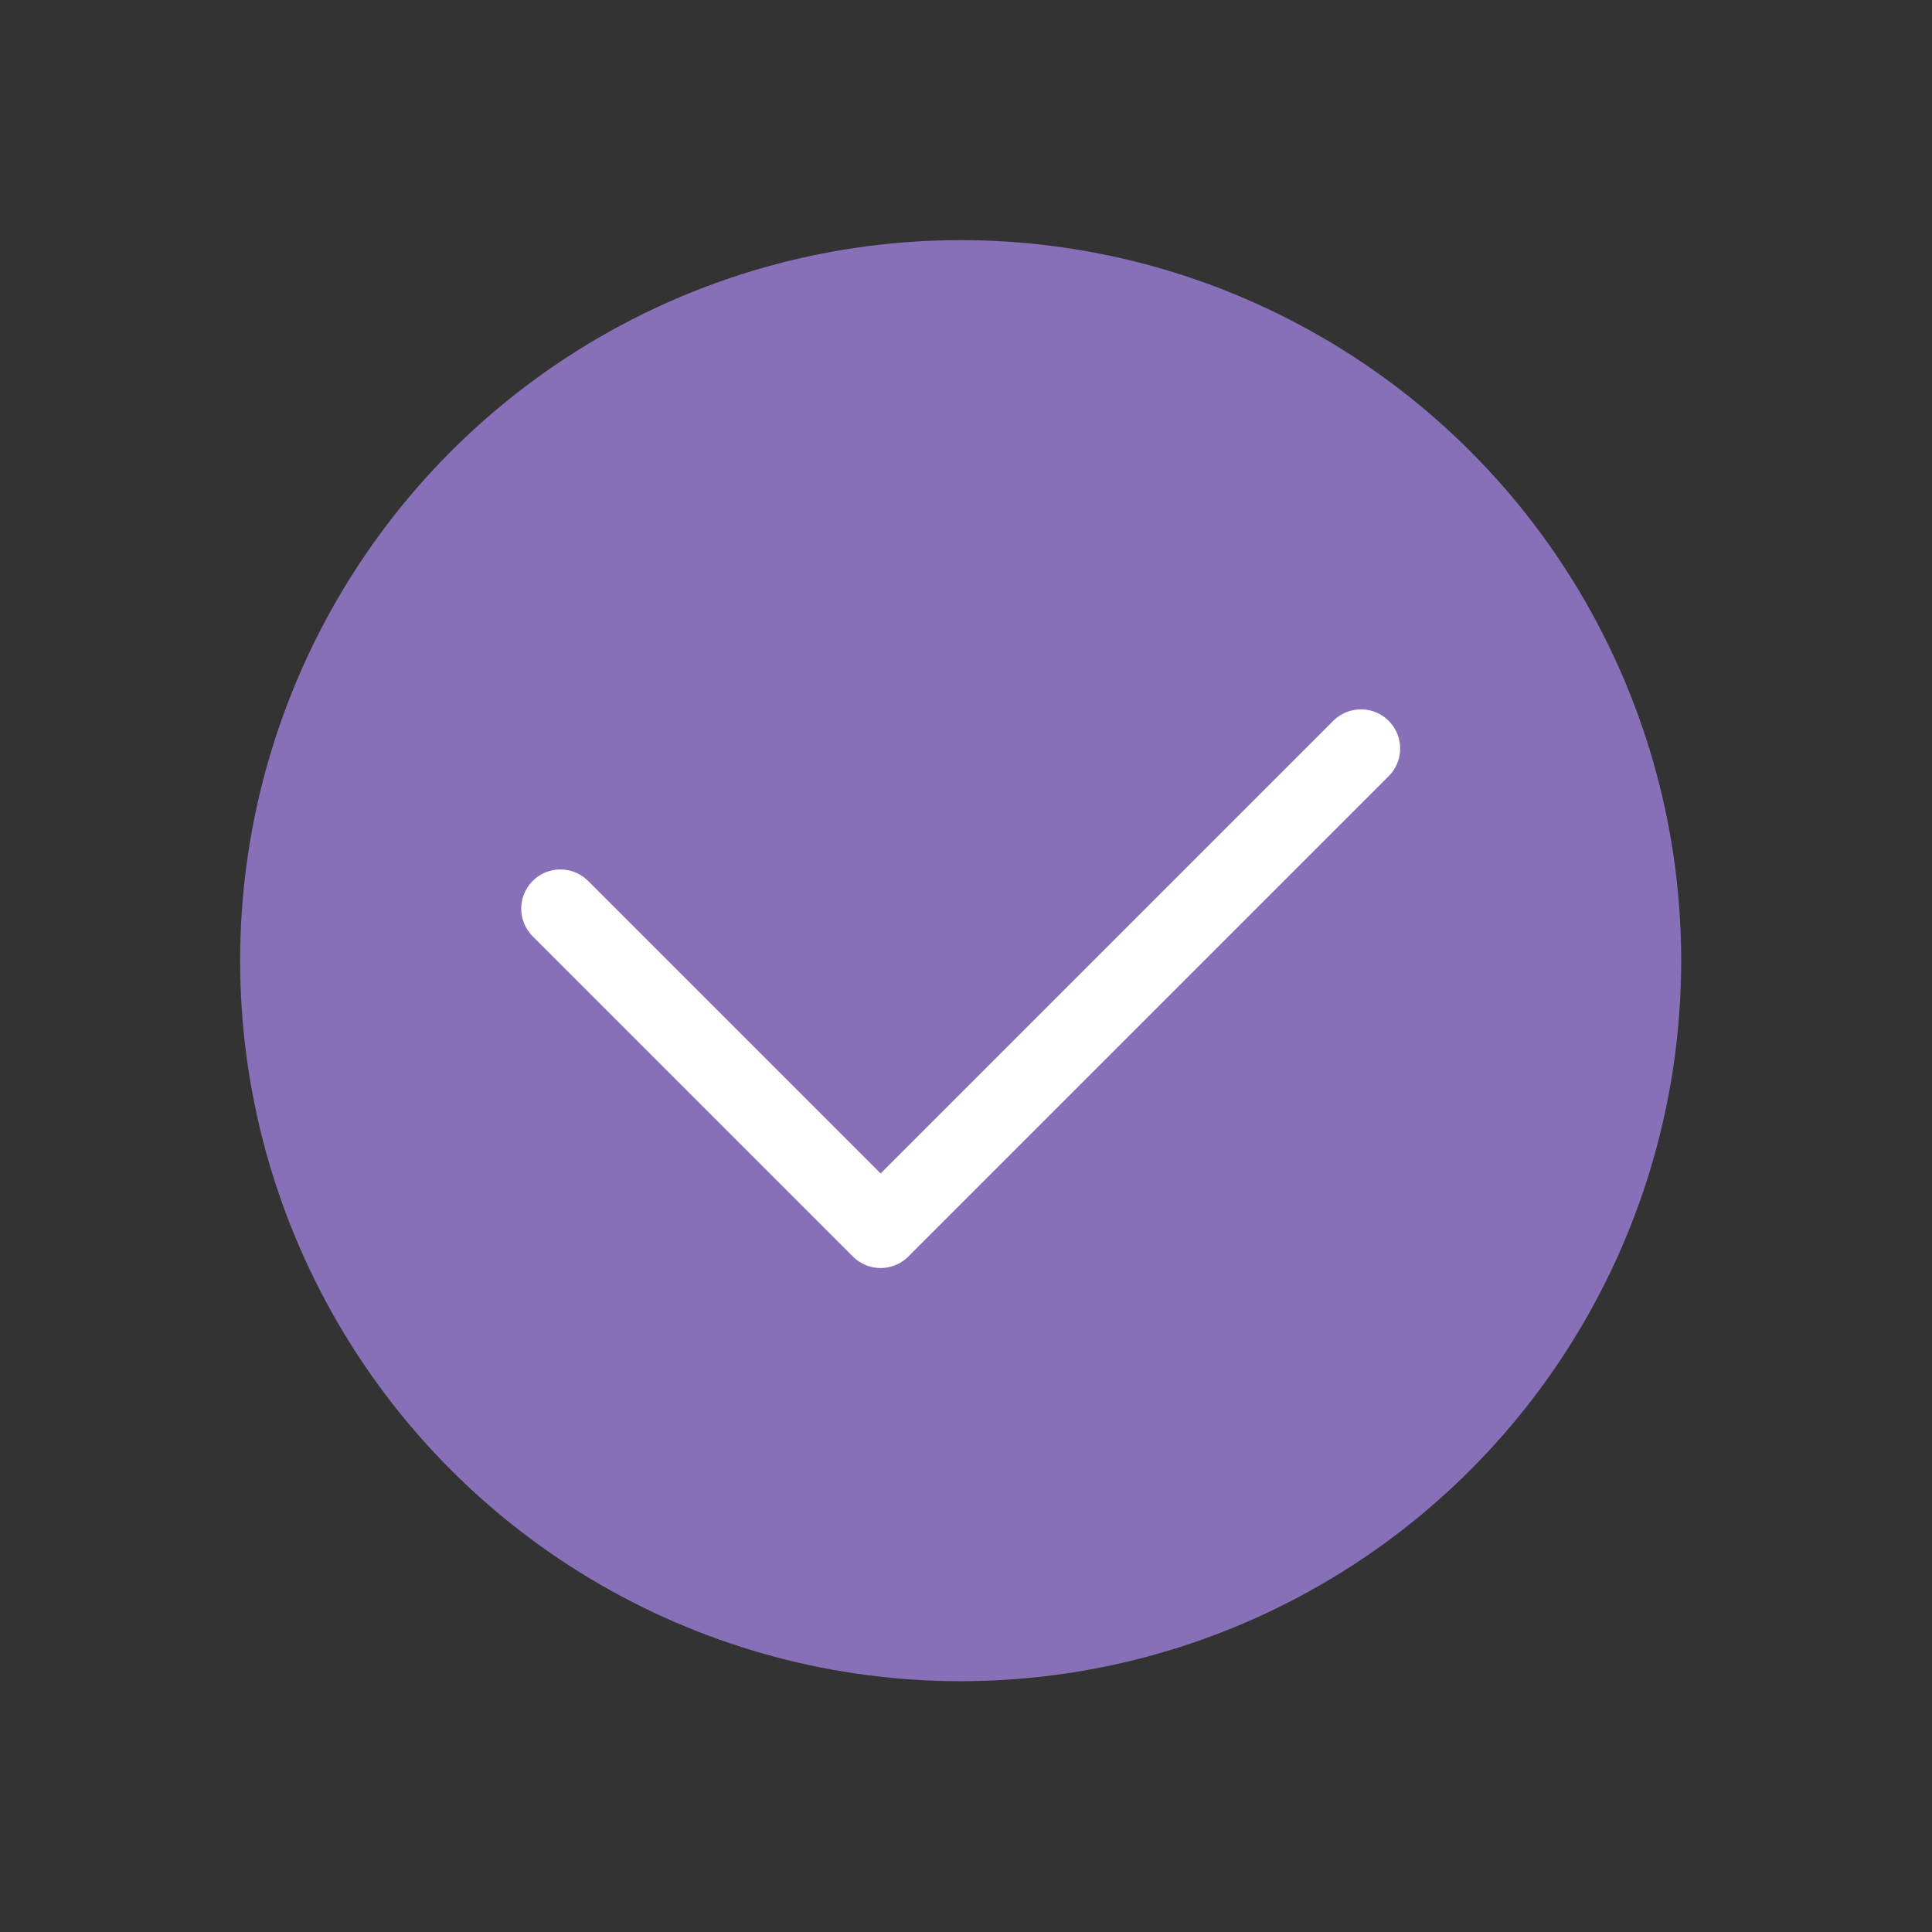 <svg width="37" height="37" viewBox="0 0 37 37" fill="none" xmlns="http://www.w3.org/2000/svg">
<rect x="0" y="0" width="37" height="37" fill="#333333" stroke="none"/>
<circle cx="18.398" cy="18.398" r="13.799" fill="#8770B8"/>
<path d="M10.732 17.401L16.865 23.534L26.064 14.335" stroke="white" stroke-width="1.5" stroke-linecap="round" stroke-linejoin="round"/>
</svg>
